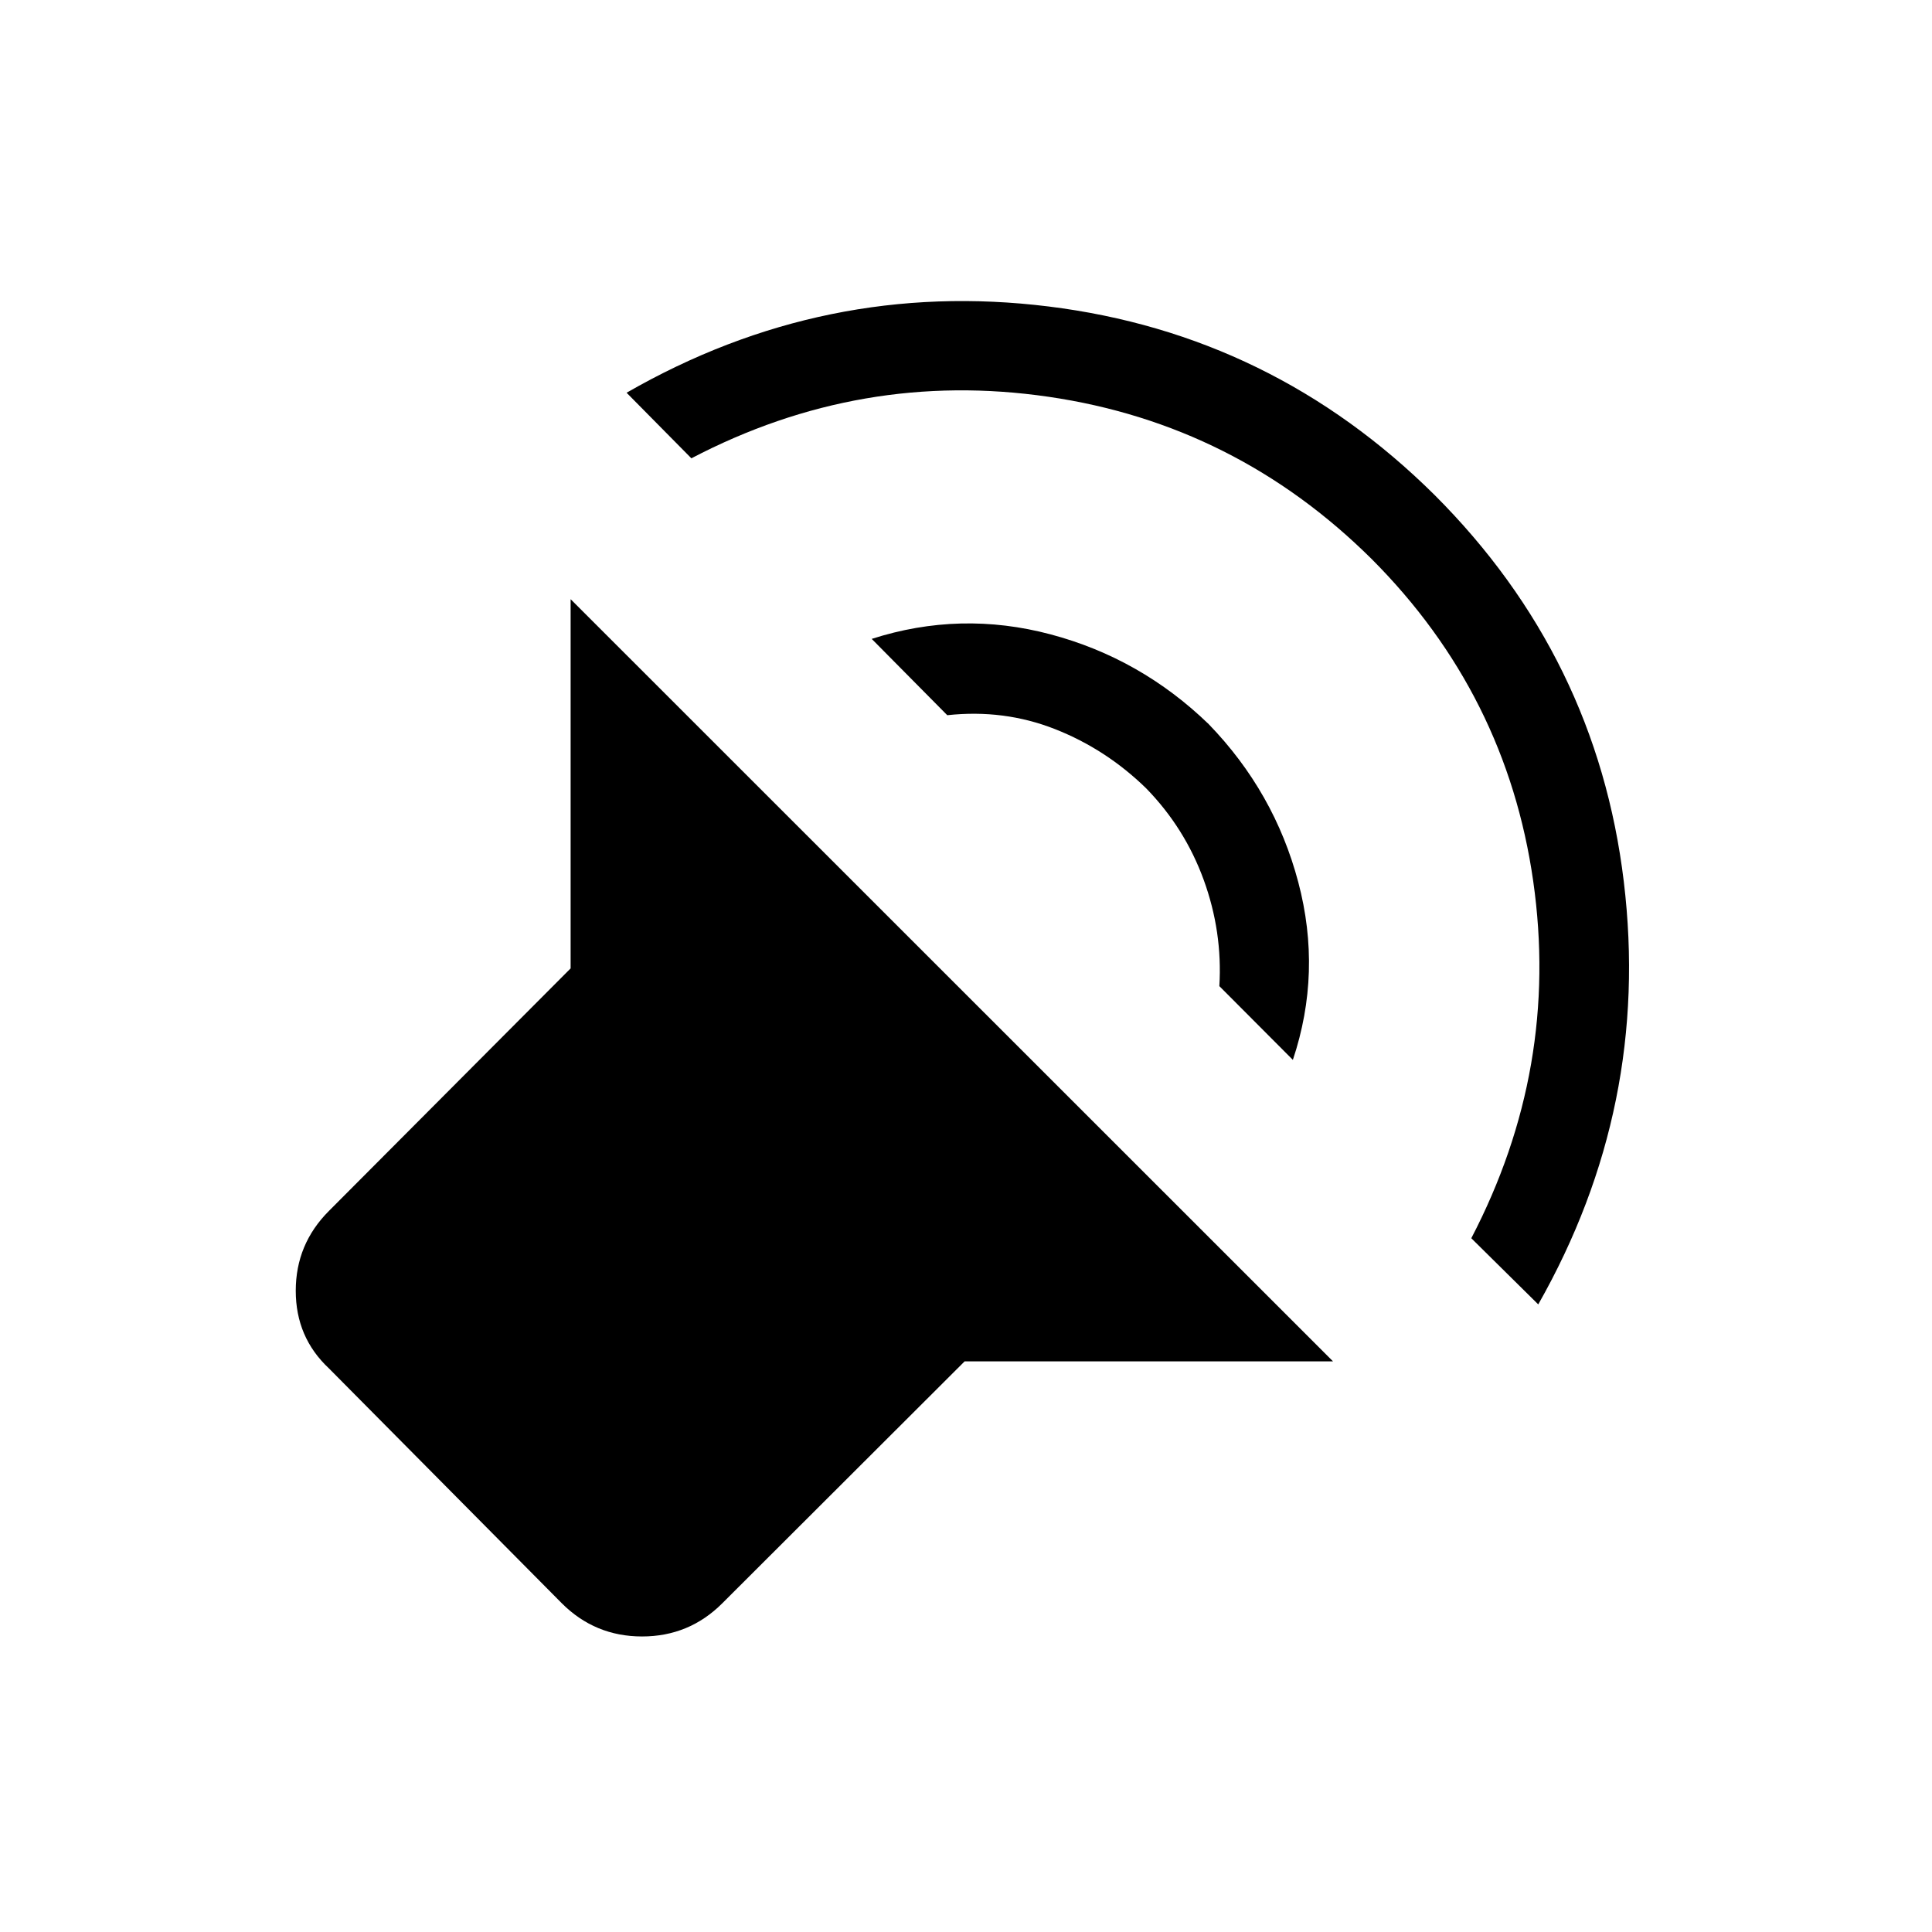 <svg xmlns="http://www.w3.org/2000/svg" height="48" viewBox="0 -960 960 960" width="48"><path d="M662.38-283.54H479.31L358.92-163.35q-16.5 16.5-39.88 16.5-23.39 0-39.89-16.5L163.46-280.04q-16.5-15.42-16.5-38.59 0-23.18 16.5-39.68l120.08-120.5v-183.46l378.84 378.73ZM311.35-764.85q98.54-56.65 209.73-42.86 111.19 13.79 191.76 93.67 80.58 80.58 94.02 192.12 13.45 111.53-42.51 210.07l-33.27-32.88q44.03-84.5 30.77-177.4-13.27-92.91-80.2-160.02-67.61-67.12-160.67-80.7-93.06-13.57-177.44 30.58l-32.19-32.58Zm121.8 122.31q44.08-14.15 88.87-2.25 44.79 11.91 78.56 44.6 32.69 33.77 44.53 78.56 11.85 44.78-2.69 88.28L605.89-470q1.61-27-7.77-52.79-9.39-25.79-28.62-45.52-19.92-19.42-45.27-29.4-25.35-9.98-53.54-6.91l-37.54-37.92Z"/></svg>